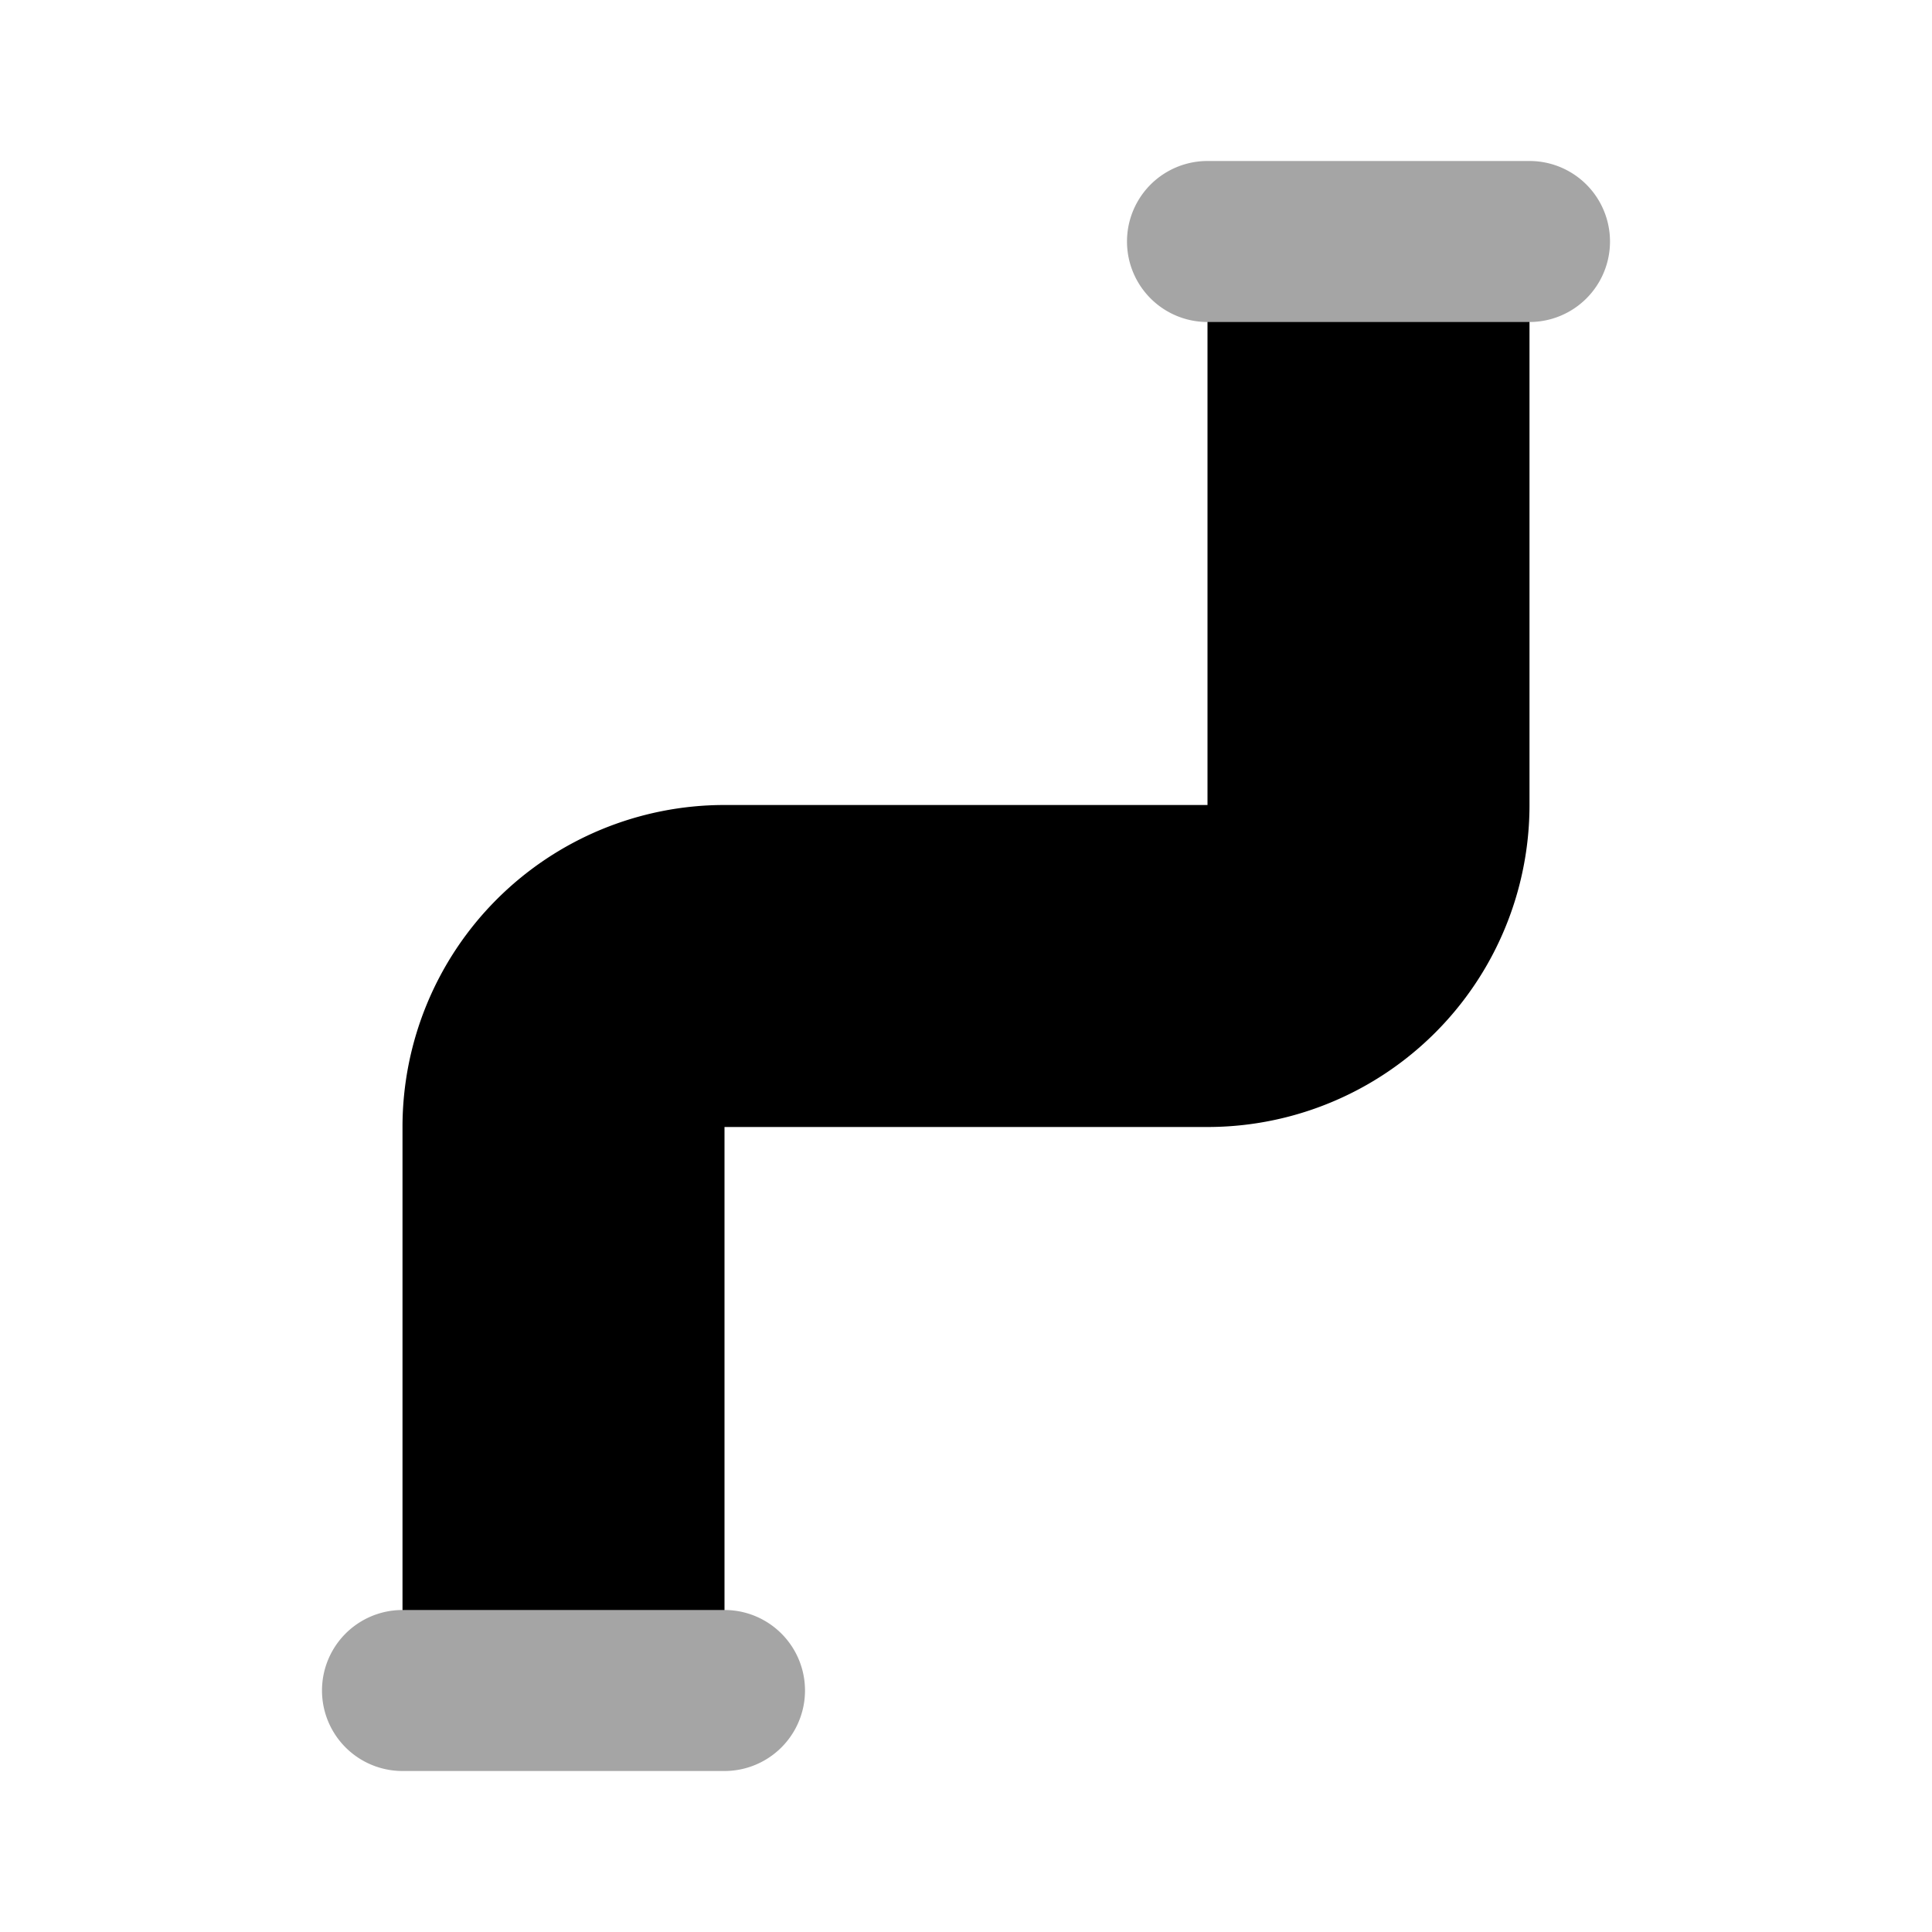 <?xml version="1.0" encoding="utf-8"?><!-- Uploaded to: SVG Repo, www.svgrepo.com, Generator: SVG Repo Mixer Tools -->
<svg fill="#000000" width="800px" height="800px" viewBox="0 0 24 24" 
id="pipe-3" data-name="Flat Color" xmlns="http://www.w3.org/2000/svg" class="icon flat-color"><path id="primary" d="M5,14a4,4,0,0,1,4-4h6V3h4v7a4,4,0,0,1-4,4H9v7H5Z" style="fill: rgb(0, 0, 0);"></path><path id="secondary" d="M9,22H5a1,1,0,0,1,0-2H9a1,1,0,0,1,0,2ZM19,4H15a1,1,0,0,1,0-2h4a1,1,0,0,1,0,2Z" 
style="fill: #a5a5a5;"></path></svg>